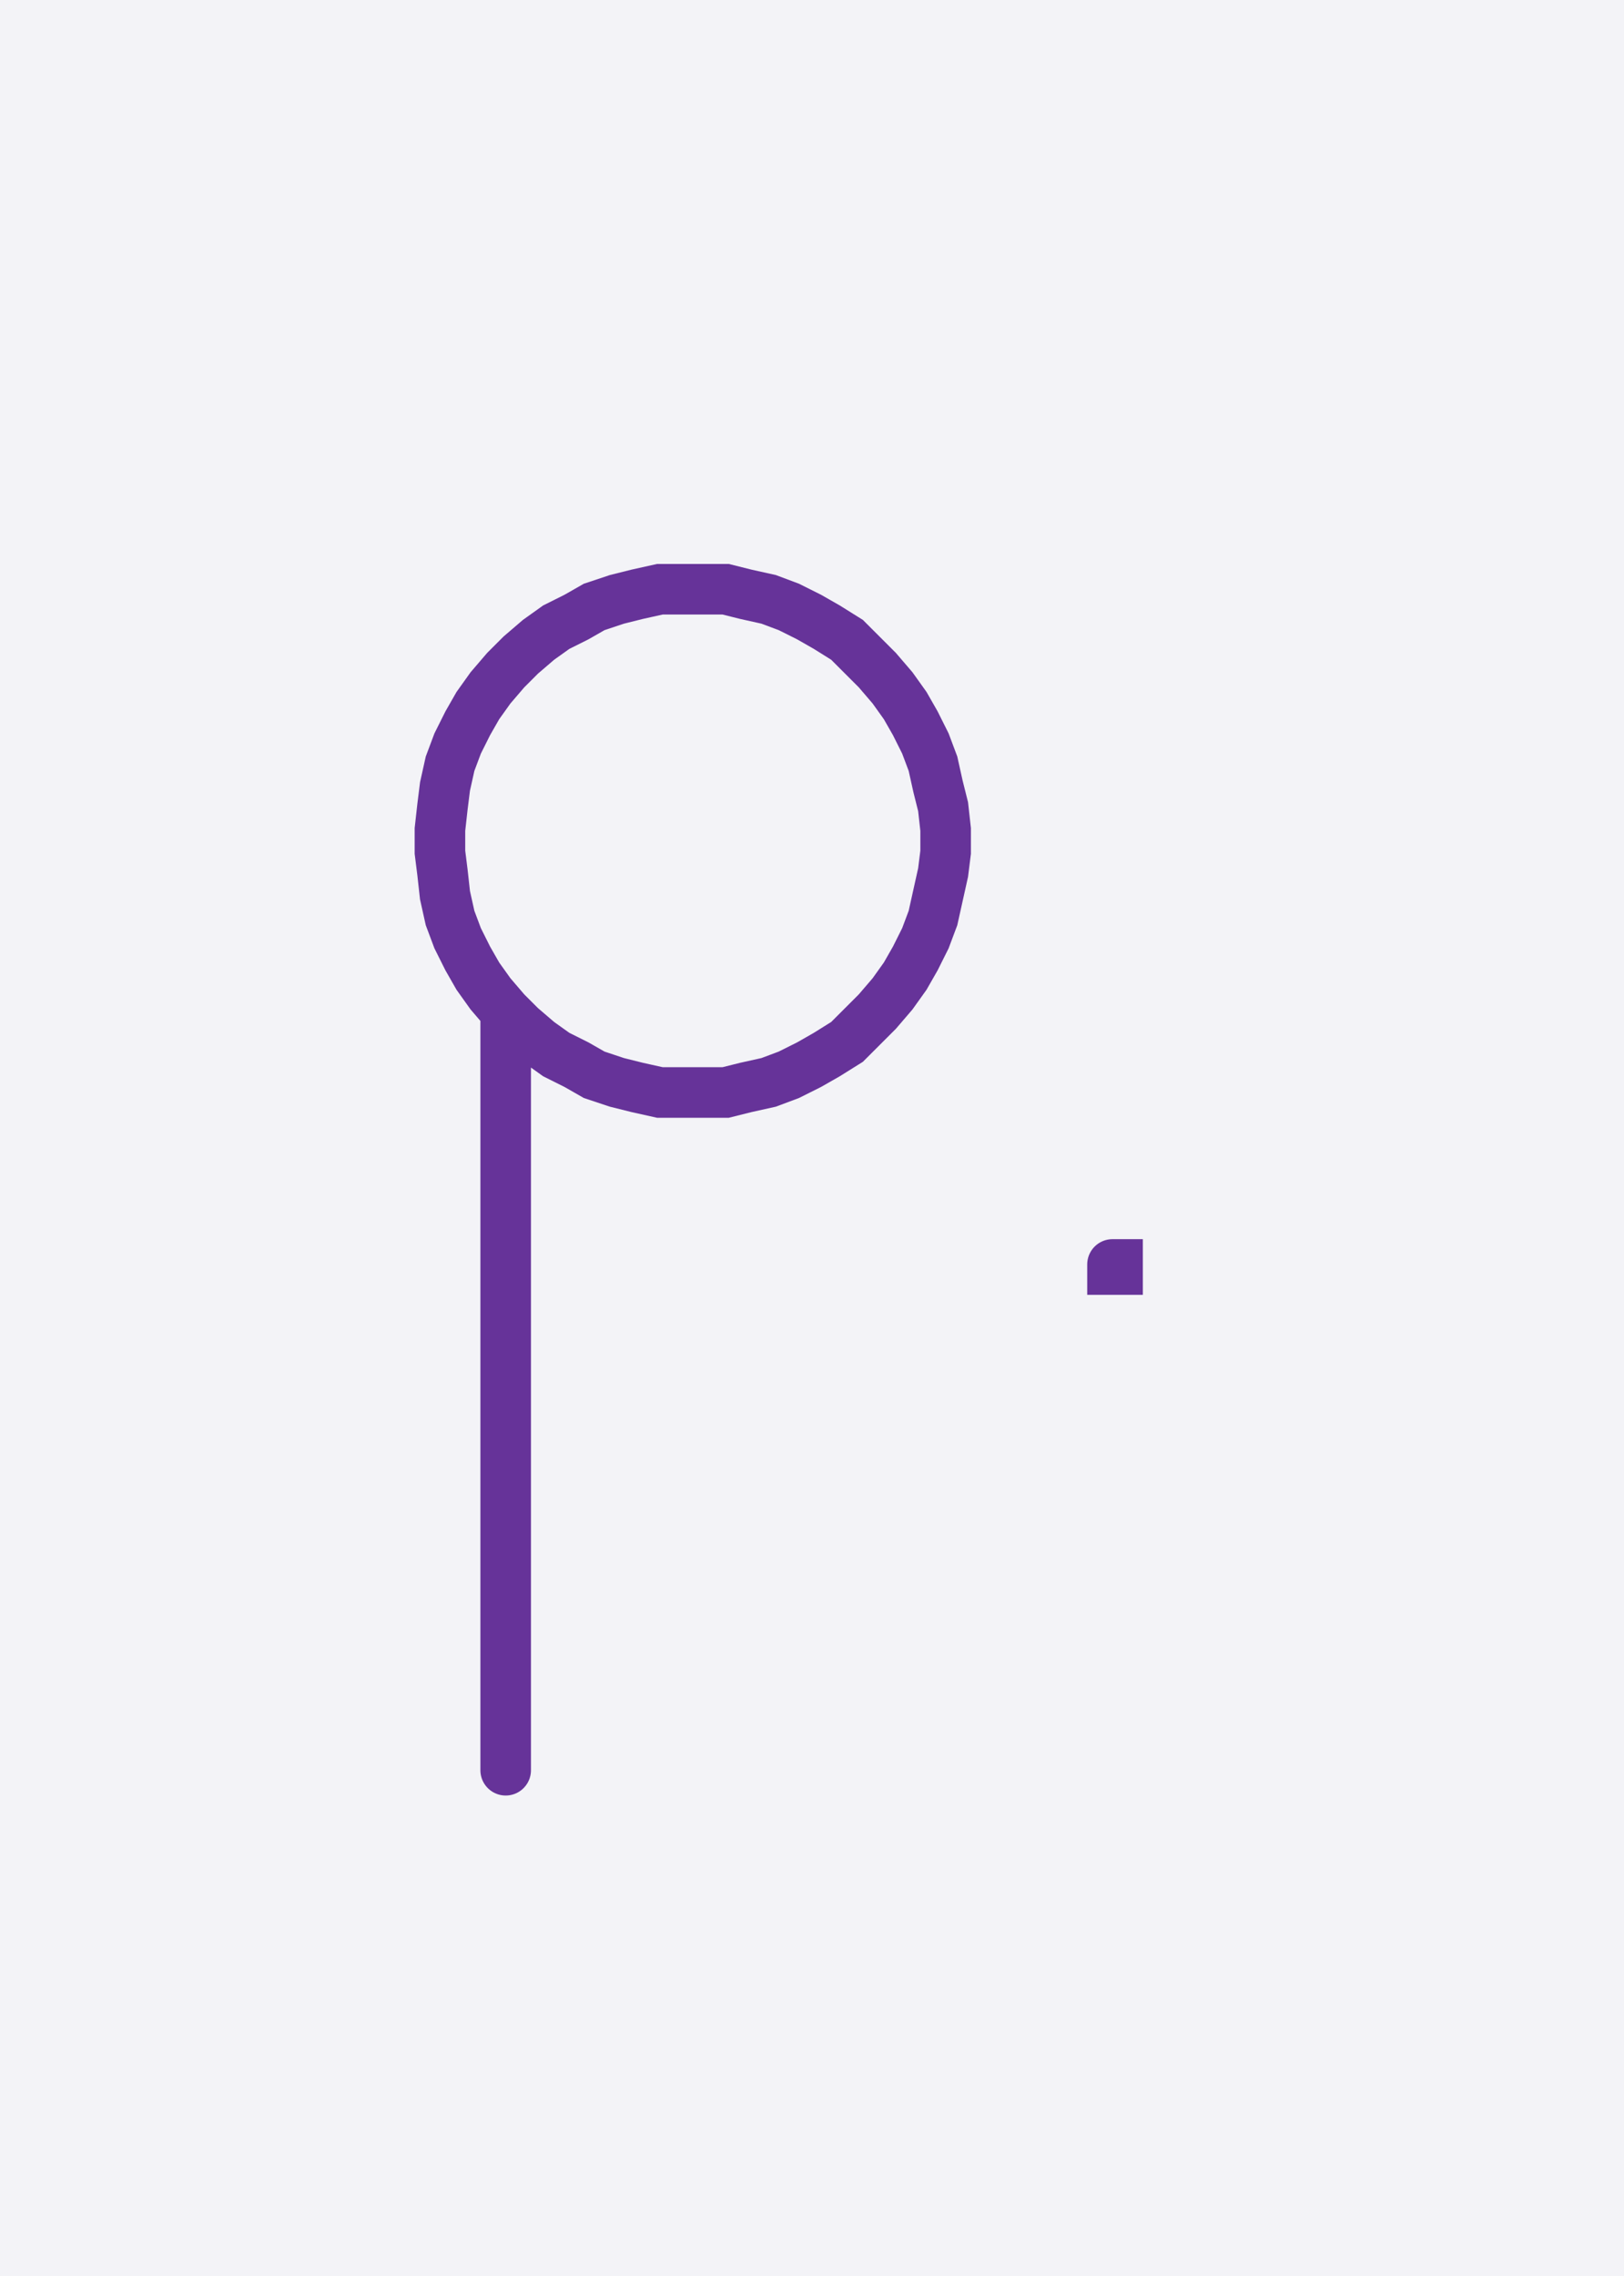 <svg xmlns="http://www.w3.org/2000/svg" width="64.23" height="90.0" style="fill:none; stroke-linecap:round;">
    <rect width="100%" height="100%" fill="#F3F3F7" />
<path stroke="#663399" stroke-width="2" d="M 90,50" />
<path stroke="#663399" stroke-width="2" d="M 20,40 20.6,40.6 21.3,41.2 22,41.7 22.8,42.1 23.5,42.5 24.4,42.8 25.2,43 26.1,43.2 26.9,43.2 27.8,43.2 28.7,43.2 29.5,43 30.4,42.8 31.2,42.5 32,42.1 32.7,41.7 33.5,41.2 34.1,40.6 34.7,40 35.3,39.3 35.8,38.6 36.2,37.9 36.6,37.1 36.9,36.3 37.1,35.4 37.3,34.5 37.4,33.7 37.4,32.8 37.3,31.9 37.1,31.1 36.9,30.2 36.6,29.4 36.2,28.6 35.8,27.9 35.3,27.2 34.7,26.5 34.1,25.9 33.5,25.3 32.7,24.8 32,24.4 31.2,24 30.4,23.7 29.5,23.5 28.7,23.3 27.8,23.3 26.9,23.3 26.1,23.3 25.2,23.5 24.4,23.7 23.5,24 22.8,24.4 22,24.8 21.3,25.3 20.6,25.9 20,26.5 19.4,27.2 18.9,27.9 18.5,28.6 18.1,29.4 17.8,30.2 17.6,31.1 17.5,31.9 17.4,32.8 17.4,33.7 17.5,34.5 17.6,35.4 17.8,36.3 18.1,37.1 18.5,37.9 18.9,38.6 19.4,39.3 20,40 20,70" />
<path stroke="#663399" stroke-width="2" d="M 44,70" />
<path stroke="#663399" stroke-width="2" d="M 44,50 44.2,50 44.2,50.2 44,50.2 44,50" />
</svg>
